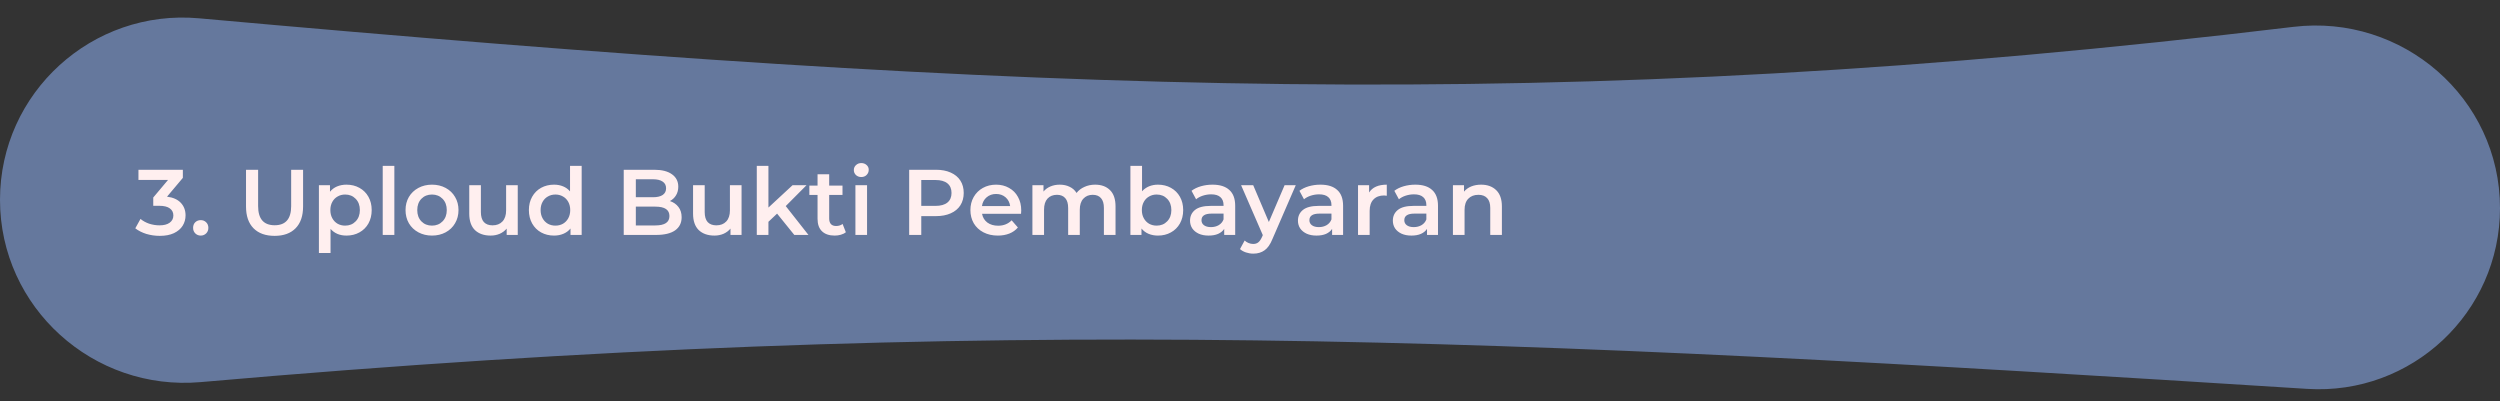<svg width="1128" height="181" viewBox="0 0 1128 181" fill="none" xmlns="http://www.w3.org/2000/svg">
<rect x="0" y="0" width="1128" height="181" fill="#333333" stroke="none"/>
<path d="M1128 93.902C1128 141.082 1088.1 178.444 1041.01 175.461C682.218 152.736 450.047 140.86 90.55 172.406C42.114 176.657 0 138.759 0 90.138V90.138C0 41.777 41.643 3.927 89.81 8.261C469.366 42.411 702.84 51.956 1034.78 12.117C1084.05 6.204 1128 44.282 1128 93.902V93.902Z" fill="#65789D"/>
<path d="M75.364 88.738C78.08 89.074 80.152 89.998 81.58 91.51C83.008 93.022 83.722 94.912 83.722 97.18C83.722 98.888 83.288 100.442 82.42 101.842C81.552 103.242 80.236 104.362 78.472 105.202C76.736 106.014 74.608 106.42 72.088 106.42C69.988 106.42 67.958 106.126 65.998 105.538C64.066 104.922 62.414 104.082 61.042 103.018L63.394 98.776C64.458 99.672 65.746 100.386 67.258 100.918C68.798 101.422 70.38 101.674 72.004 101.674C73.936 101.674 75.448 101.282 76.54 100.498C77.66 99.686 78.22 98.594 78.22 97.222C78.22 95.85 77.688 94.786 76.624 94.03C75.588 93.246 73.992 92.854 71.836 92.854H69.148V89.116L75.826 81.178H62.47V76.6H82.504V80.254L75.364 88.738ZM90.569 106.294C89.617 106.294 88.805 105.972 88.133 105.328C87.461 104.656 87.125 103.816 87.125 102.808C87.125 101.772 87.447 100.932 88.091 100.288C88.763 99.644 89.589 99.322 90.569 99.322C91.549 99.322 92.361 99.644 93.005 100.288C93.677 100.932 94.013 101.772 94.013 102.808C94.013 103.816 93.677 104.656 93.005 105.328C92.333 105.972 91.521 106.294 90.569 106.294ZM123.897 106.42C119.837 106.42 116.673 105.286 114.405 103.018C112.137 100.722 111.003 97.446 111.003 93.19V76.6H116.463V92.98C116.463 98.748 118.955 101.632 123.939 101.632C128.895 101.632 131.373 98.748 131.373 92.98V76.6H136.749V93.19C136.749 97.446 135.615 100.722 133.347 103.018C131.107 105.286 127.957 106.42 123.897 106.42ZM156.323 83.32C158.507 83.32 160.453 83.796 162.161 84.748C163.897 85.7 165.255 87.044 166.235 88.78C167.215 90.516 167.705 92.518 167.705 94.786C167.705 97.054 167.215 99.07 166.235 100.834C165.255 102.57 163.897 103.914 162.161 104.866C160.453 105.818 158.507 106.294 156.323 106.294C153.299 106.294 150.905 105.286 149.141 103.27V114.148H143.891V83.572H148.889V86.512C149.757 85.448 150.821 84.65 152.081 84.118C153.369 83.586 154.783 83.32 156.323 83.32ZM155.735 101.8C157.667 101.8 159.249 101.156 160.481 99.868C161.741 98.58 162.371 96.886 162.371 94.786C162.371 92.686 161.741 90.992 160.481 89.704C159.249 88.416 157.667 87.772 155.735 87.772C154.475 87.772 153.341 88.066 152.333 88.654C151.325 89.214 150.527 90.026 149.939 91.09C149.351 92.154 149.057 93.386 149.057 94.786C149.057 96.186 149.351 97.418 149.939 98.482C150.527 99.546 151.325 100.372 152.333 100.96C153.341 101.52 154.475 101.8 155.735 101.8ZM172.684 74.836H177.934V106H172.684V74.836ZM194.905 106.294C192.637 106.294 190.593 105.804 188.773 104.824C186.953 103.844 185.525 102.486 184.489 100.75C183.481 98.986 182.977 96.998 182.977 94.786C182.977 92.574 183.481 90.6 184.489 88.864C185.525 87.128 186.953 85.77 188.773 84.79C190.593 83.81 192.637 83.32 194.905 83.32C197.201 83.32 199.259 83.81 201.079 84.79C202.899 85.77 204.313 87.128 205.321 88.864C206.357 90.6 206.875 92.574 206.875 94.786C206.875 96.998 206.357 98.986 205.321 100.75C204.313 102.486 202.899 103.844 201.079 104.824C199.259 105.804 197.201 106.294 194.905 106.294ZM194.905 101.8C196.837 101.8 198.433 101.156 199.693 99.868C200.953 98.58 201.583 96.886 201.583 94.786C201.583 92.686 200.953 90.992 199.693 89.704C198.433 88.416 196.837 87.772 194.905 87.772C192.973 87.772 191.377 88.416 190.117 89.704C188.885 90.992 188.269 92.686 188.269 94.786C188.269 96.886 188.885 98.58 190.117 99.868C191.377 101.156 192.973 101.8 194.905 101.8ZM233.609 83.572V106H228.611V103.144C227.771 104.152 226.721 104.936 225.461 105.496C224.201 106.028 222.843 106.294 221.387 106.294C218.391 106.294 216.025 105.468 214.289 103.816C212.581 102.136 211.727 99.658 211.727 96.382V83.572H216.977V95.668C216.977 97.684 217.425 99.196 218.321 100.204C219.245 101.184 220.547 101.674 222.227 101.674C224.103 101.674 225.587 101.1 226.679 99.952C227.799 98.776 228.359 97.096 228.359 94.912V83.572H233.609ZM262.449 74.836V106H257.409V103.102C256.541 104.166 255.463 104.964 254.175 105.496C252.915 106.028 251.515 106.294 249.975 106.294C247.819 106.294 245.873 105.818 244.137 104.866C242.429 103.914 241.085 102.57 240.105 100.834C239.125 99.07 238.635 97.054 238.635 94.786C238.635 92.518 239.125 90.516 240.105 88.78C241.085 87.044 242.429 85.7 244.137 84.748C245.873 83.796 247.819 83.32 249.975 83.32C251.459 83.32 252.817 83.572 254.049 84.076C255.281 84.58 256.331 85.336 257.199 86.344V74.836H262.449ZM250.605 101.8C251.865 101.8 252.999 101.52 254.007 100.96C255.015 100.372 255.813 99.546 256.401 98.482C256.989 97.418 257.283 96.186 257.283 94.786C257.283 93.386 256.989 92.154 256.401 91.09C255.813 90.026 255.015 89.214 254.007 88.654C252.999 88.066 251.865 87.772 250.605 87.772C249.345 87.772 248.211 88.066 247.203 88.654C246.195 89.214 245.397 90.026 244.809 91.09C244.221 92.154 243.927 93.386 243.927 94.786C243.927 96.186 244.221 97.418 244.809 98.482C245.397 99.546 246.195 100.372 247.203 100.96C248.211 101.52 249.345 101.8 250.605 101.8ZM302.26 90.712C303.884 91.244 305.172 92.14 306.124 93.4C307.076 94.632 307.552 96.172 307.552 98.02C307.552 100.568 306.572 102.542 304.612 103.942C302.652 105.314 299.796 106 296.044 106H281.428V76.6H295.204C298.676 76.6 301.35 77.286 303.226 78.658C305.102 80.002 306.04 81.864 306.04 84.244C306.04 85.7 305.704 86.988 305.032 88.108C304.36 89.228 303.436 90.096 302.26 90.712ZM286.888 80.884V88.99H294.616C296.52 88.99 297.976 88.654 298.984 87.982C300.02 87.282 300.538 86.274 300.538 84.958C300.538 83.614 300.02 82.606 298.984 81.934C297.976 81.234 296.52 80.884 294.616 80.884H286.888ZM295.708 101.716C299.936 101.716 302.05 100.302 302.05 97.474C302.05 94.646 299.936 93.232 295.708 93.232H286.888V101.716H295.708ZM334.59 83.572V106H329.592V103.144C328.752 104.152 327.702 104.936 326.442 105.496C325.182 106.028 323.824 106.294 322.368 106.294C319.372 106.294 317.006 105.468 315.27 103.816C313.562 102.136 312.708 99.658 312.708 96.382V83.572H317.958V95.668C317.958 97.684 318.406 99.196 319.302 100.204C320.226 101.184 321.528 101.674 323.208 101.674C325.084 101.674 326.568 101.1 327.66 99.952C328.78 98.776 329.34 97.096 329.34 94.912V83.572H334.59ZM350.62 96.382L346.714 100.078V106H341.464V74.836H346.714V93.652L357.592 83.572H363.892L354.526 92.98L364.774 106H358.39L350.62 96.382ZM381.647 104.782C381.031 105.286 380.275 105.664 379.379 105.916C378.511 106.168 377.587 106.294 376.607 106.294C374.143 106.294 372.239 105.65 370.895 104.362C369.551 103.074 368.879 101.198 368.879 98.734V87.94H365.183V83.74H368.879V78.616H374.129V83.74H380.135V87.94H374.129V98.608C374.129 99.7 374.395 100.54 374.927 101.128C375.459 101.688 376.229 101.968 377.237 101.968C378.413 101.968 379.393 101.66 380.177 101.044L381.647 104.782ZM385.965 83.572H391.215V106H385.965V83.572ZM388.611 79.876C387.659 79.876 386.861 79.582 386.217 78.994C385.573 78.378 385.251 77.622 385.251 76.726C385.251 75.83 385.573 75.088 386.217 74.5C386.861 73.884 387.659 73.576 388.611 73.576C389.563 73.576 390.361 73.87 391.005 74.458C391.649 75.018 391.971 75.732 391.971 76.6C391.971 77.524 391.649 78.308 391.005 78.952C390.389 79.568 389.591 79.876 388.611 79.876ZM422.314 76.6C424.862 76.6 427.074 77.02 428.95 77.86C430.854 78.7 432.31 79.904 433.318 81.472C434.326 83.04 434.83 84.902 434.83 87.058C434.83 89.186 434.326 91.048 433.318 92.644C432.31 94.212 430.854 95.416 428.95 96.256C427.074 97.096 424.862 97.516 422.314 97.516H415.678V106H410.218V76.6H422.314ZM422.062 92.896C424.442 92.896 426.248 92.392 427.48 91.384C428.712 90.376 429.328 88.934 429.328 87.058C429.328 85.182 428.712 83.74 427.48 82.732C426.248 81.724 424.442 81.22 422.062 81.22H415.678V92.896H422.062ZM460.78 94.912C460.78 95.276 460.752 95.794 460.696 96.466H443.098C443.406 98.118 444.204 99.434 445.492 100.414C446.808 101.366 448.432 101.842 450.364 101.842C452.828 101.842 454.858 101.03 456.454 99.406L459.268 102.64C458.26 103.844 456.986 104.754 455.446 105.37C453.906 105.986 452.17 106.294 450.238 106.294C447.774 106.294 445.604 105.804 443.728 104.824C441.852 103.844 440.396 102.486 439.36 100.75C438.352 98.986 437.848 96.998 437.848 94.786C437.848 92.602 438.338 90.642 439.318 88.906C440.326 87.142 441.712 85.77 443.476 84.79C445.24 83.81 447.228 83.32 449.44 83.32C451.624 83.32 453.57 83.81 455.278 84.79C457.014 85.742 458.358 87.1 459.31 88.864C460.29 90.6 460.78 92.616 460.78 94.912ZM449.44 87.52C447.76 87.52 446.332 88.024 445.156 89.032C444.008 90.012 443.308 91.328 443.056 92.98H455.782C455.558 91.356 454.872 90.04 453.724 89.032C452.576 88.024 451.148 87.52 449.44 87.52ZM494.131 83.32C496.959 83.32 499.199 84.146 500.851 85.798C502.503 87.422 503.329 89.872 503.329 93.148V106H498.079V93.82C498.079 91.86 497.645 90.39 496.777 89.41C495.909 88.402 494.663 87.898 493.039 87.898C491.275 87.898 489.861 88.486 488.797 89.662C487.733 90.81 487.201 92.462 487.201 94.618V106H481.951V93.82C481.951 91.86 481.517 90.39 480.649 89.41C479.781 88.402 478.535 87.898 476.911 87.898C475.119 87.898 473.691 88.472 472.627 89.62C471.591 90.768 471.073 92.434 471.073 94.618V106H465.823V83.572H470.821V86.428C471.661 85.42 472.711 84.65 473.971 84.118C475.231 83.586 476.631 83.32 478.171 83.32C479.851 83.32 481.335 83.642 482.623 84.286C483.939 84.902 484.975 85.826 485.731 87.058C486.655 85.882 487.845 84.972 489.301 84.328C490.757 83.656 492.367 83.32 494.131 83.32ZM522.47 83.32C524.654 83.32 526.6 83.796 528.308 84.748C530.044 85.7 531.402 87.044 532.382 88.78C533.362 90.516 533.852 92.518 533.852 94.786C533.852 97.054 533.362 99.07 532.382 100.834C531.402 102.57 530.044 103.914 528.308 104.866C526.6 105.818 524.654 106.294 522.47 106.294C520.93 106.294 519.516 106.028 518.228 105.496C516.968 104.964 515.904 104.166 515.036 103.102V106H510.038V74.836H515.288V86.302C516.184 85.322 517.234 84.58 518.438 84.076C519.67 83.572 521.014 83.32 522.47 83.32ZM521.882 101.8C523.814 101.8 525.396 101.156 526.628 99.868C527.888 98.58 528.518 96.886 528.518 94.786C528.518 92.686 527.888 90.992 526.628 89.704C525.396 88.416 523.814 87.772 521.882 87.772C520.622 87.772 519.488 88.066 518.48 88.654C517.472 89.214 516.674 90.026 516.086 91.09C515.498 92.154 515.204 93.386 515.204 94.786C515.204 96.186 515.498 97.418 516.086 98.482C516.674 99.546 517.472 100.372 518.48 100.96C519.488 101.52 520.622 101.8 521.882 101.8ZM547.112 83.32C550.416 83.32 552.936 84.118 554.672 85.714C556.436 87.282 557.318 89.662 557.318 92.854V106H552.362V103.27C551.718 104.25 550.794 105.006 549.59 105.538C548.414 106.042 546.986 106.294 545.306 106.294C543.626 106.294 542.156 106.014 540.896 105.454C539.636 104.866 538.656 104.068 537.956 103.06C537.284 102.024 536.948 100.862 536.948 99.574C536.948 97.558 537.69 95.948 539.174 94.744C540.686 93.512 543.052 92.896 546.272 92.896H552.068V92.56C552.068 90.992 551.592 89.788 550.64 88.948C549.716 88.108 548.33 87.688 546.482 87.688C545.222 87.688 543.976 87.884 542.744 88.276C541.54 88.668 540.518 89.214 539.678 89.914L537.62 86.092C538.796 85.196 540.21 84.51 541.862 84.034C543.514 83.558 545.264 83.32 547.112 83.32ZM546.398 102.472C547.714 102.472 548.876 102.178 549.884 101.59C550.92 100.974 551.648 100.106 552.068 98.986V96.382H546.65C543.626 96.382 542.114 97.376 542.114 99.364C542.114 100.316 542.492 101.072 543.248 101.632C544.004 102.192 545.054 102.472 546.398 102.472ZM584.645 83.572L574.145 107.806C573.165 110.242 571.975 111.95 570.575 112.93C569.175 113.938 567.481 114.442 565.493 114.442C564.373 114.442 563.267 114.26 562.175 113.896C561.083 113.532 560.187 113.028 559.487 112.384L561.587 108.52C562.091 108.996 562.679 109.374 563.351 109.654C564.051 109.934 564.751 110.074 565.451 110.074C566.375 110.074 567.131 109.836 567.719 109.36C568.335 108.884 568.895 108.086 569.399 106.966L569.777 106.084L559.991 83.572H565.451L572.507 100.162L579.605 83.572H584.645ZM595.797 83.32C599.101 83.32 601.621 84.118 603.357 85.714C605.121 87.282 606.003 89.662 606.003 92.854V106H601.047V103.27C600.403 104.25 599.479 105.006 598.275 105.538C597.099 106.042 595.671 106.294 593.991 106.294C592.311 106.294 590.841 106.014 589.581 105.454C588.321 104.866 587.341 104.068 586.641 103.06C585.969 102.024 585.633 100.862 585.633 99.574C585.633 97.558 586.375 95.948 587.859 94.744C589.371 93.512 591.737 92.896 594.957 92.896H600.753V92.56C600.753 90.992 600.277 89.788 599.325 88.948C598.401 88.108 597.015 87.688 595.167 87.688C593.907 87.688 592.661 87.884 591.429 88.276C590.225 88.668 589.203 89.214 588.363 89.914L586.305 86.092C587.481 85.196 588.895 84.51 590.547 84.034C592.199 83.558 593.949 83.32 595.797 83.32ZM595.083 102.472C596.399 102.472 597.561 102.178 598.569 101.59C599.605 100.974 600.333 100.106 600.753 98.986V96.382H595.335C592.311 96.382 590.799 97.376 590.799 99.364C590.799 100.316 591.177 101.072 591.933 101.632C592.689 102.192 593.739 102.472 595.083 102.472ZM617.739 86.848C619.251 84.496 621.911 83.32 625.719 83.32V88.318C625.271 88.234 624.865 88.192 624.501 88.192C622.457 88.192 620.861 88.794 619.713 89.998C618.565 91.174 617.991 92.882 617.991 95.122V106H612.741V83.572H617.739V86.848ZM638.617 83.32C641.921 83.32 644.441 84.118 646.177 85.714C647.941 87.282 648.823 89.662 648.823 92.854V106H643.867V103.27C643.223 104.25 642.299 105.006 641.095 105.538C639.919 106.042 638.491 106.294 636.811 106.294C635.131 106.294 633.661 106.014 632.401 105.454C631.141 104.866 630.161 104.068 629.461 103.06C628.789 102.024 628.453 100.862 628.453 99.574C628.453 97.558 629.195 95.948 630.679 94.744C632.191 93.512 634.557 92.896 637.777 92.896H643.573V92.56C643.573 90.992 643.097 89.788 642.145 88.948C641.221 88.108 639.835 87.688 637.987 87.688C636.727 87.688 635.481 87.884 634.249 88.276C633.045 88.668 632.023 89.214 631.183 89.914L629.125 86.092C630.301 85.196 631.715 84.51 633.367 84.034C635.019 83.558 636.769 83.32 638.617 83.32ZM637.903 102.472C639.219 102.472 640.381 102.178 641.389 101.59C642.425 100.974 643.153 100.106 643.573 98.986V96.382H638.155C635.131 96.382 633.619 97.376 633.619 99.364C633.619 100.316 633.997 101.072 634.753 101.632C635.509 102.192 636.559 102.472 637.903 102.472ZM668.287 83.32C671.115 83.32 673.383 84.146 675.091 85.798C676.799 87.45 677.653 89.9 677.653 93.148V106H672.403V93.82C672.403 91.86 671.941 90.39 671.017 89.41C670.093 88.402 668.777 87.898 667.069 87.898C665.137 87.898 663.611 88.486 662.491 89.662C661.371 90.81 660.811 92.476 660.811 94.66V106H655.561V83.572H660.559V86.47C661.427 85.434 662.519 84.65 663.835 84.118C665.151 83.586 666.635 83.32 668.287 83.32Z" fill="#FFEFEF"/>
</svg>
